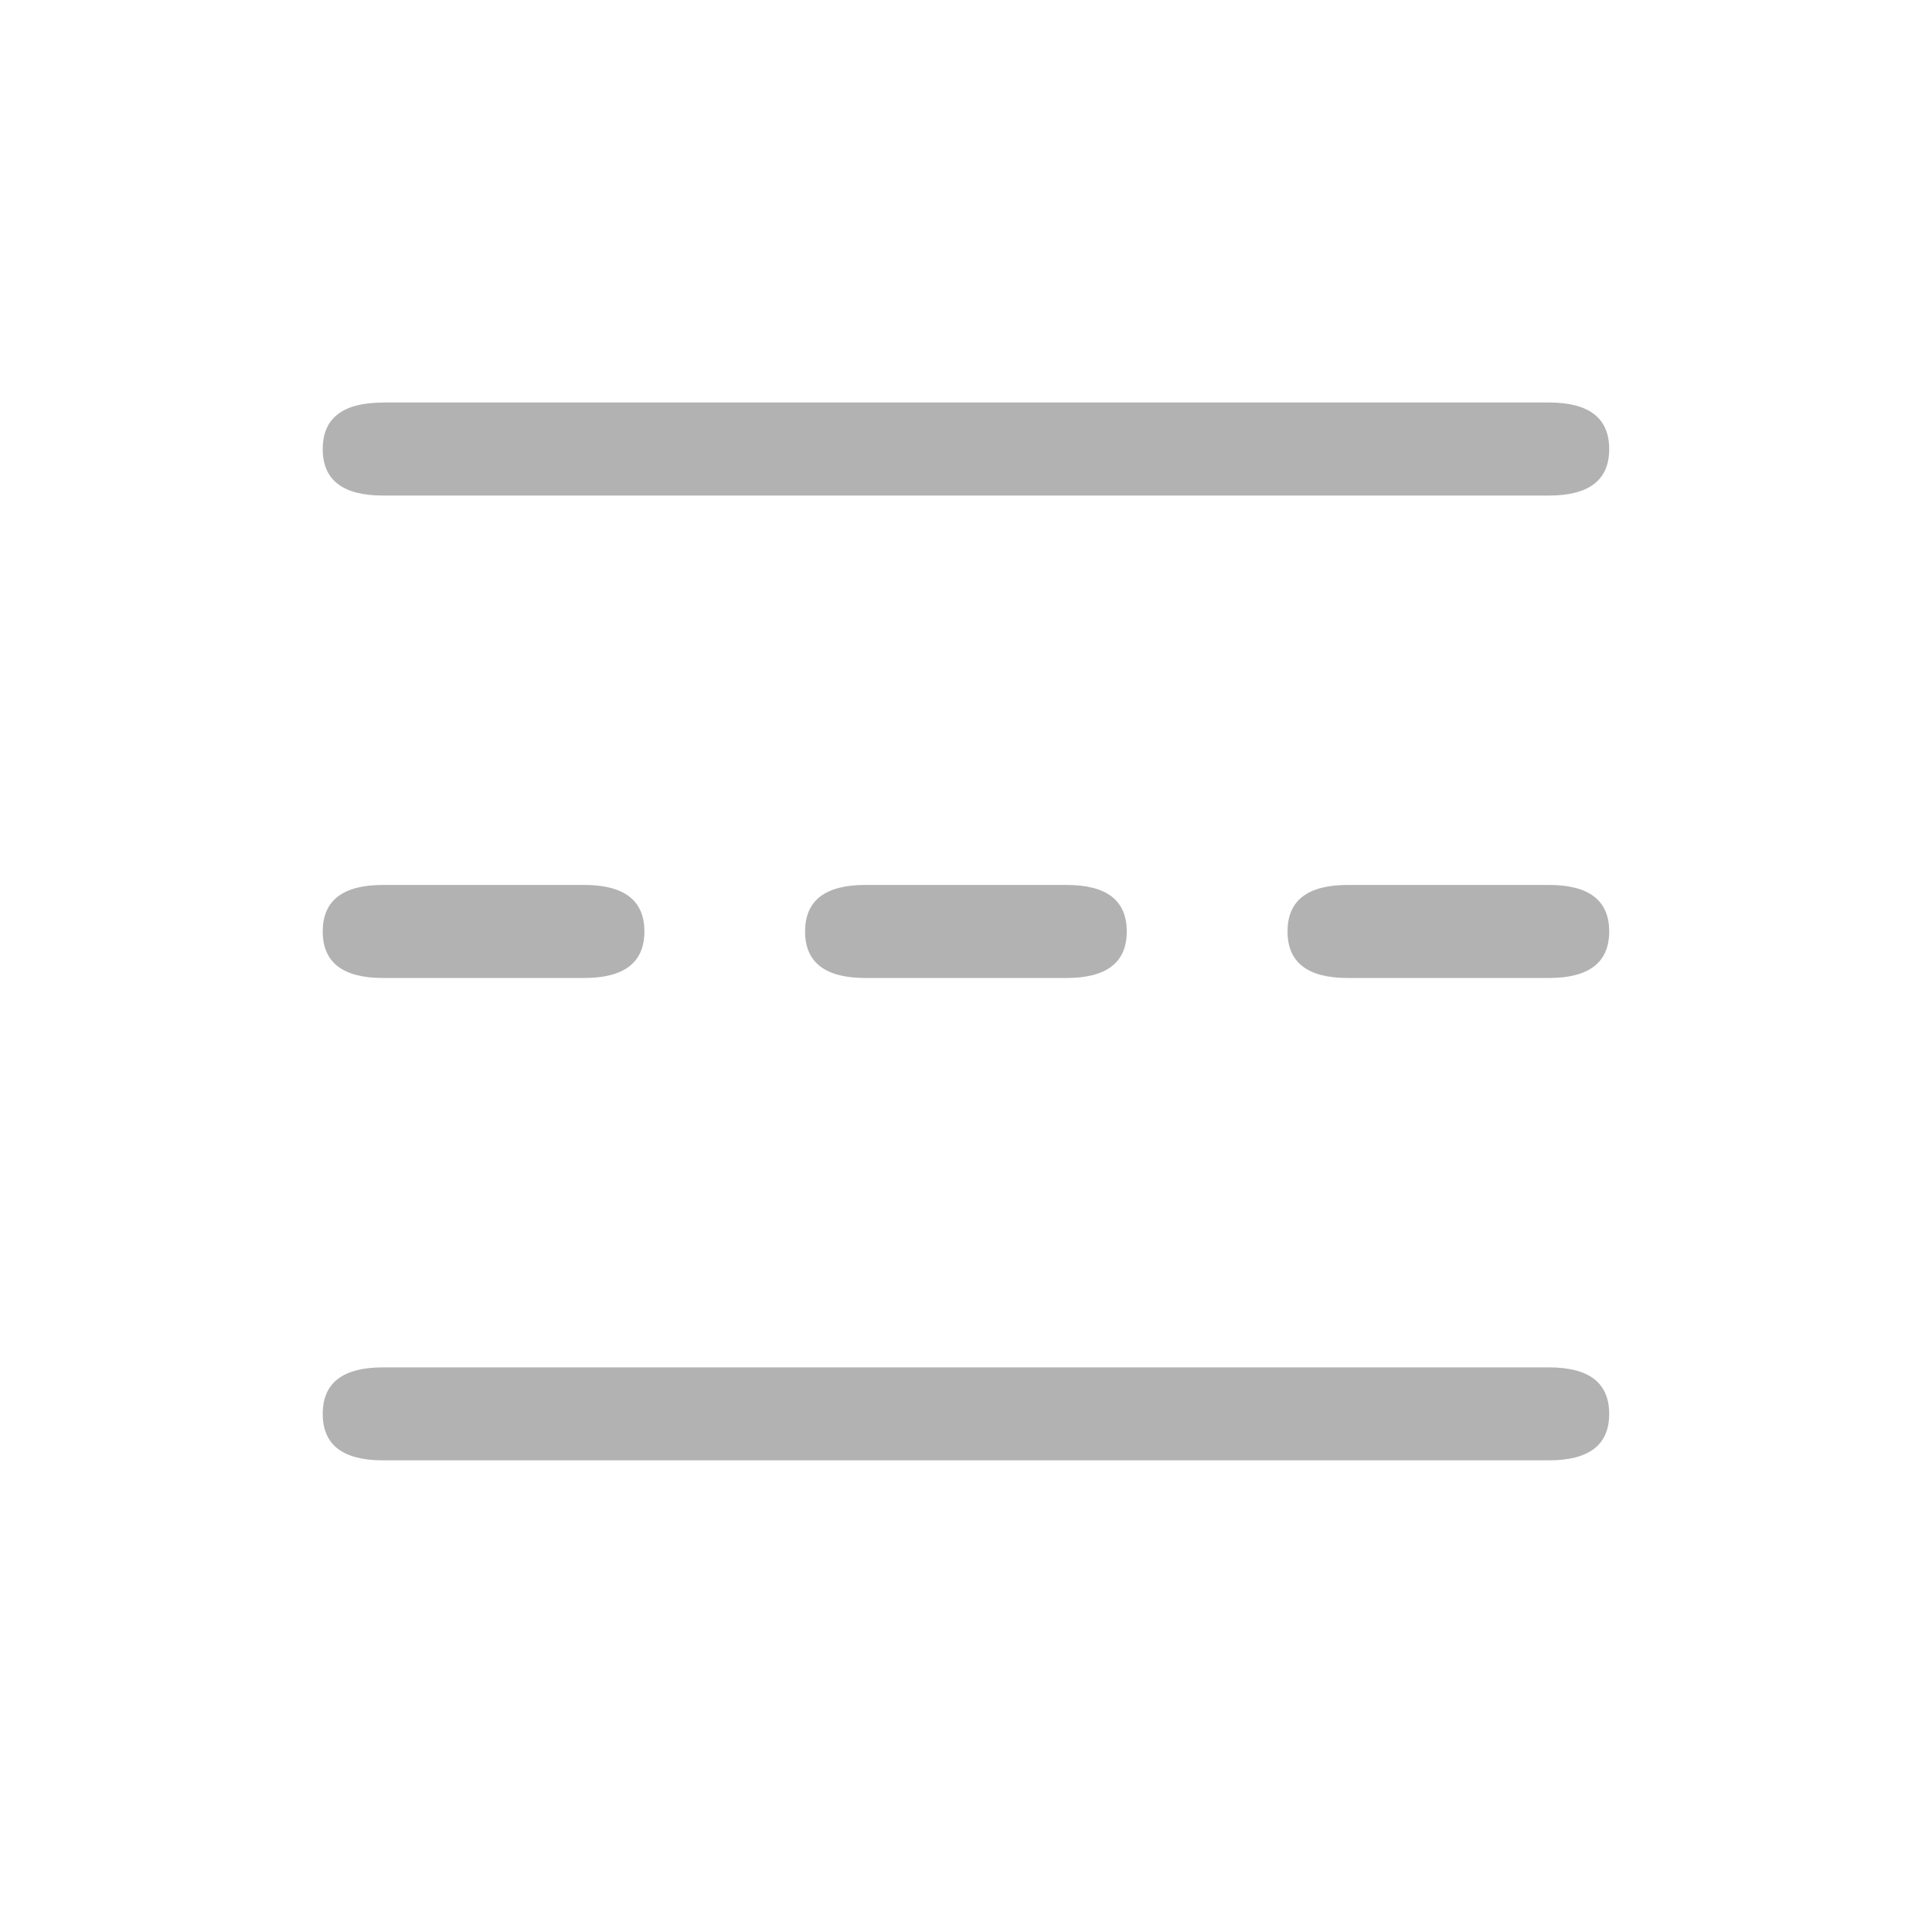 <?xml version="1.0" standalone="no"?><!DOCTYPE svg PUBLIC "-//W3C//DTD SVG 1.1//EN" "http://www.w3.org/Graphics/SVG/1.1/DTD/svg11.dtd"><svg t="1594191087329" class="icon" viewBox="0 0 1024 1024" version="1.1" xmlns="http://www.w3.org/2000/svg" p-id="13854" xmlns:xlink="http://www.w3.org/1999/xlink" width="200" height="200"><defs><style type="text/css"></style></defs><path d="M203.008 213.333H820.907c21.333 0 32 8.235 32 24.704 0 16.427-10.667 24.619-32 24.619H203.008c-21.291 0-31.957-8.192-31.957-24.619 0-16.469 10.667-24.661 32-24.661zM203.008 469.035h106.539c21.333 0 32 8.235 32 24.661 0 16.427-10.667 24.661-32 24.661H203.008c-21.291 0-31.957-8.235-31.957-24.661 0-16.427 10.667-24.661 32-24.661zM714.368 469.035h106.539c21.333 0 32 8.235 32 24.661 0 16.427-10.667 24.661-32 24.661h-106.539c-21.291 0-31.957-8.235-31.957-24.661 0-16.427 10.667-24.661 32-24.661zM458.667 469.035h106.581c21.333 0 31.957 8.235 31.957 24.661 0 16.427-10.667 24.661-32 24.661h-106.496c-21.333 0-32-8.235-32-24.661 0-16.427 10.667-24.661 32-24.661zM203.008 724.736H820.907c21.333 0 32 8.192 32 24.661 0 16.427-10.667 24.619-32 24.619H203.008c-21.291 0-31.957-8.192-31.957-24.619 0-16.469 10.667-24.661 32-24.661z" fill="#B2B2B2" p-id="13855"></path></svg>